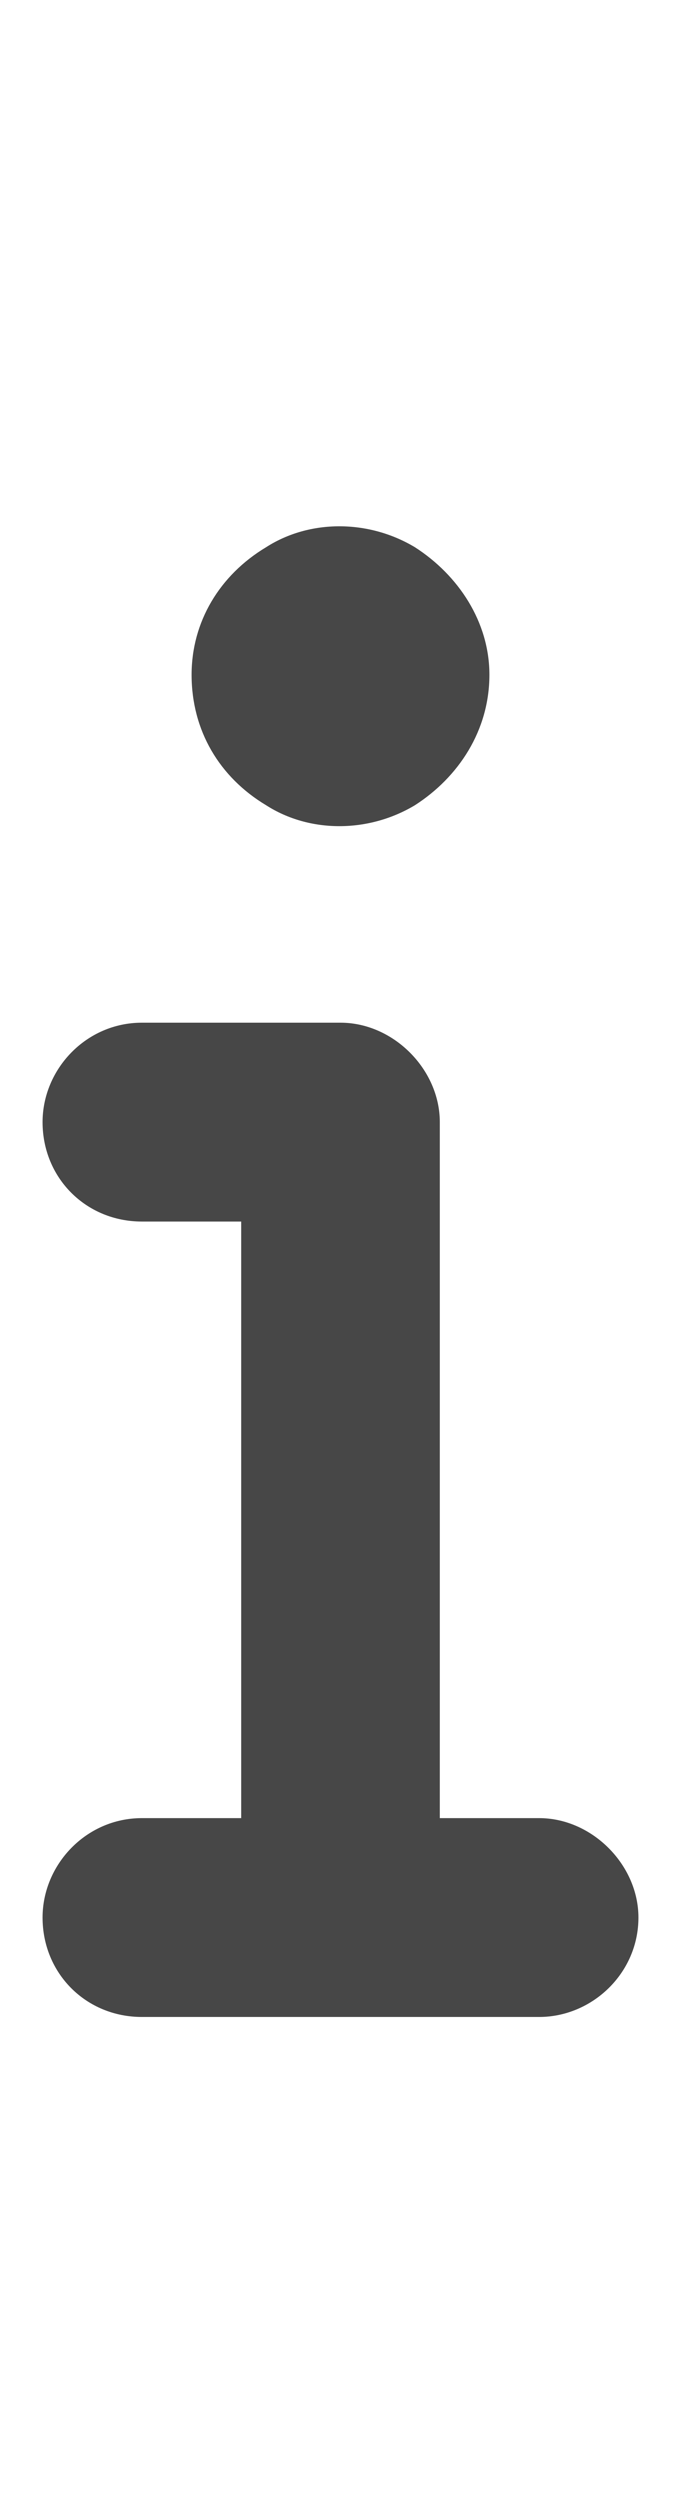 <svg width="6" height="22" viewBox="0 0 6 22" fill="none" xmlns="http://www.w3.org/2000/svg">
<g id="label-paired / sm / info-sm / fill" clip-path="url(#clip0_2556_12476)">
<path id="icon" d="M1.688 5.938C1.688 5.473 1.934 5.062 2.344 4.816C2.727 4.57 3.246 4.57 3.656 4.816C4.039 5.062 4.312 5.473 4.312 5.938C4.312 6.43 4.039 6.84 3.656 7.086C3.246 7.332 2.727 7.332 2.344 7.086C1.934 6.84 1.688 6.43 1.688 5.938ZM0.375 9.875C0.375 9.41 0.758 9 1.25 9H3C3.465 9 3.875 9.41 3.875 9.875V16H4.75C5.215 16 5.625 16.41 5.625 16.875C5.625 17.367 5.215 17.75 4.75 17.75H1.25C0.758 17.75 0.375 17.367 0.375 16.875C0.375 16.41 0.758 16 1.25 16H2.125V10.75H1.25C0.758 10.75 0.375 10.367 0.375 9.875Z" fill="black" fill-opacity="0.72"/>
</g>
<defs>
<clipPath id="clip0_2556_12476">
<rect width="6" height="22" fill="white"/>
</clipPath>
</defs>
</svg>
